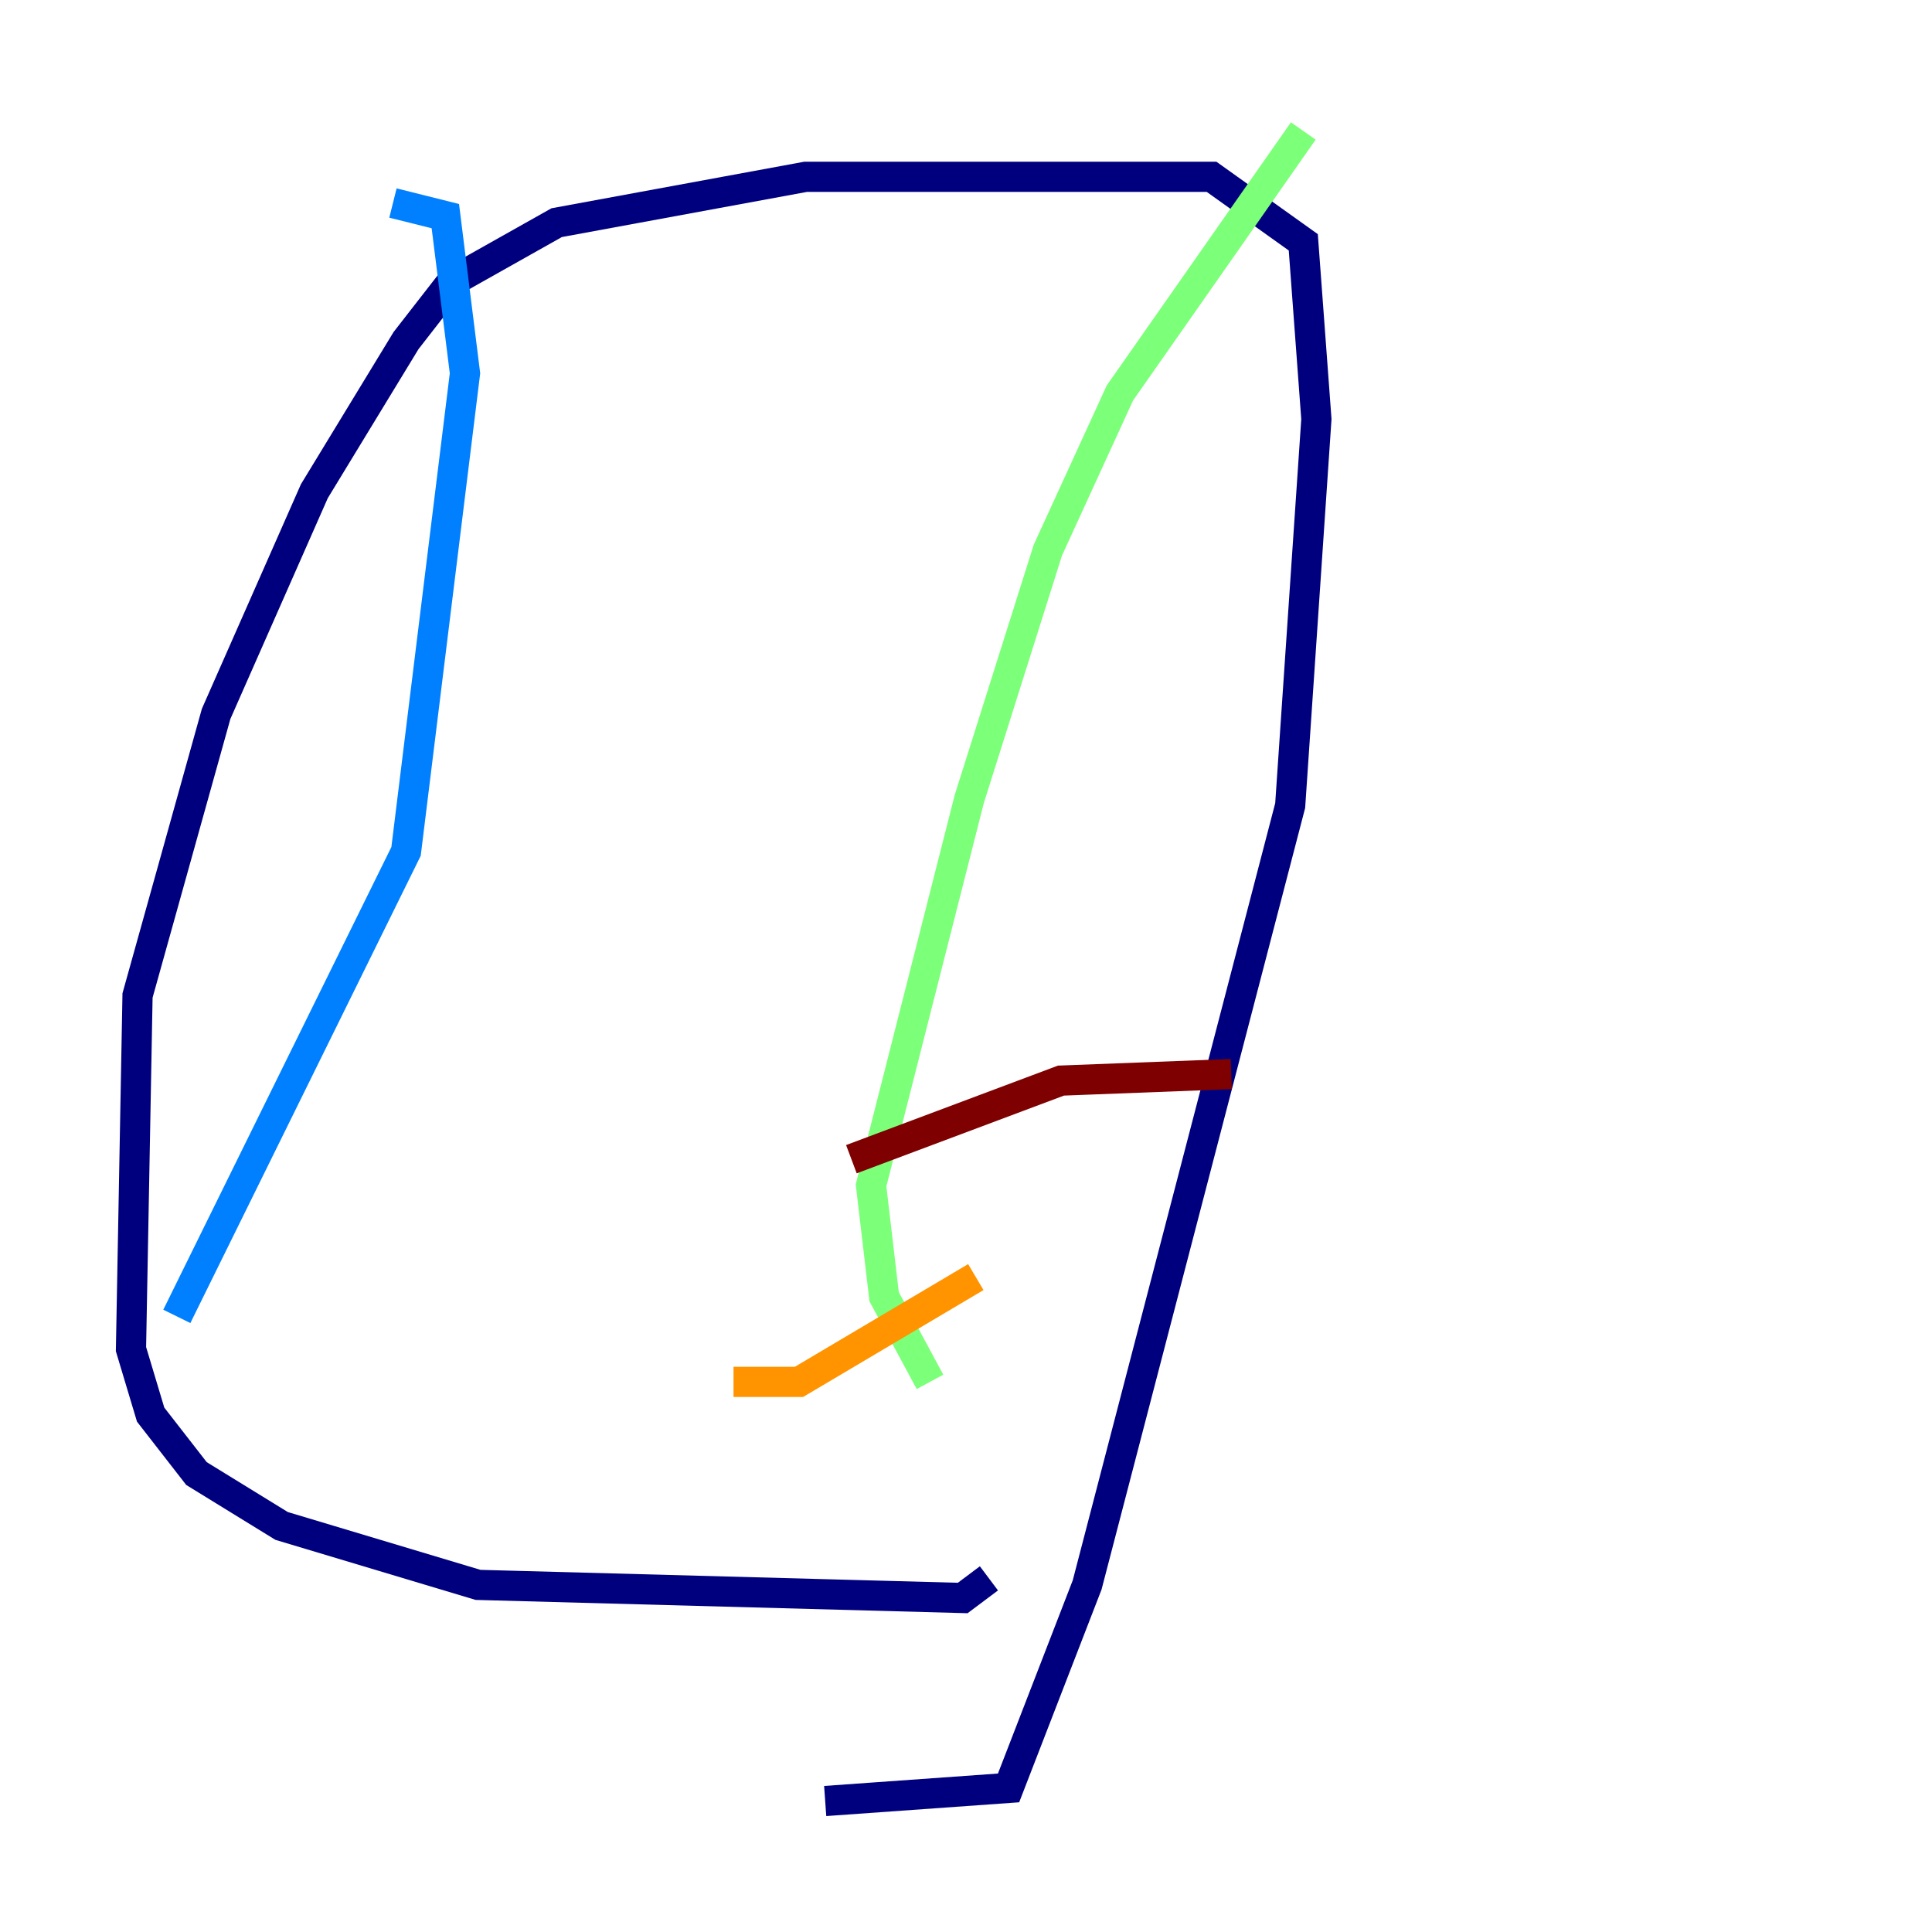 <?xml version="1.0" encoding="utf-8" ?>
<svg baseProfile="tiny" height="128" version="1.2" viewBox="0,0,128,128" width="128" xmlns="http://www.w3.org/2000/svg" xmlns:ev="http://www.w3.org/2001/xml-events" xmlns:xlink="http://www.w3.org/1999/xlink"><defs /><polyline fill="none" points="65.519,104.57 63.783,105.871 31.675,105.003 18.658,101.098 13.017,97.627 9.98,93.722 8.678,89.383 9.112,65.953 14.319,47.295 20.827,32.542 26.902,22.563 29.939,18.658 36.881,14.752 53.37,11.715 80.271,11.715 86.346,16.054 87.214,27.77 85.478,53.37 72.027,105.003 66.82,118.454 54.671,119.322" stroke="#00007f" stroke-width="2" /><polyline fill="none" points="26.034,13.451 29.505,14.319 30.807,24.732 26.902,56.407 11.715,87.214" stroke="#0080ff" stroke-width="2" /><polyline fill="none" points="86.346,8.678 74.197,26.034 69.424,36.447 64.217,52.936 57.709,78.536 58.576,85.912 61.614,91.552" stroke="#7cff79" stroke-width="2" /><polyline fill="none" points="48.597,91.552 52.936,91.552 64.651,84.61" stroke="#ff9400" stroke-width="2" /><polyline fill="none" points="56.407,76.8 70.291,71.593 81.573,71.159" stroke="#7f0000" stroke-width="2" /></svg>